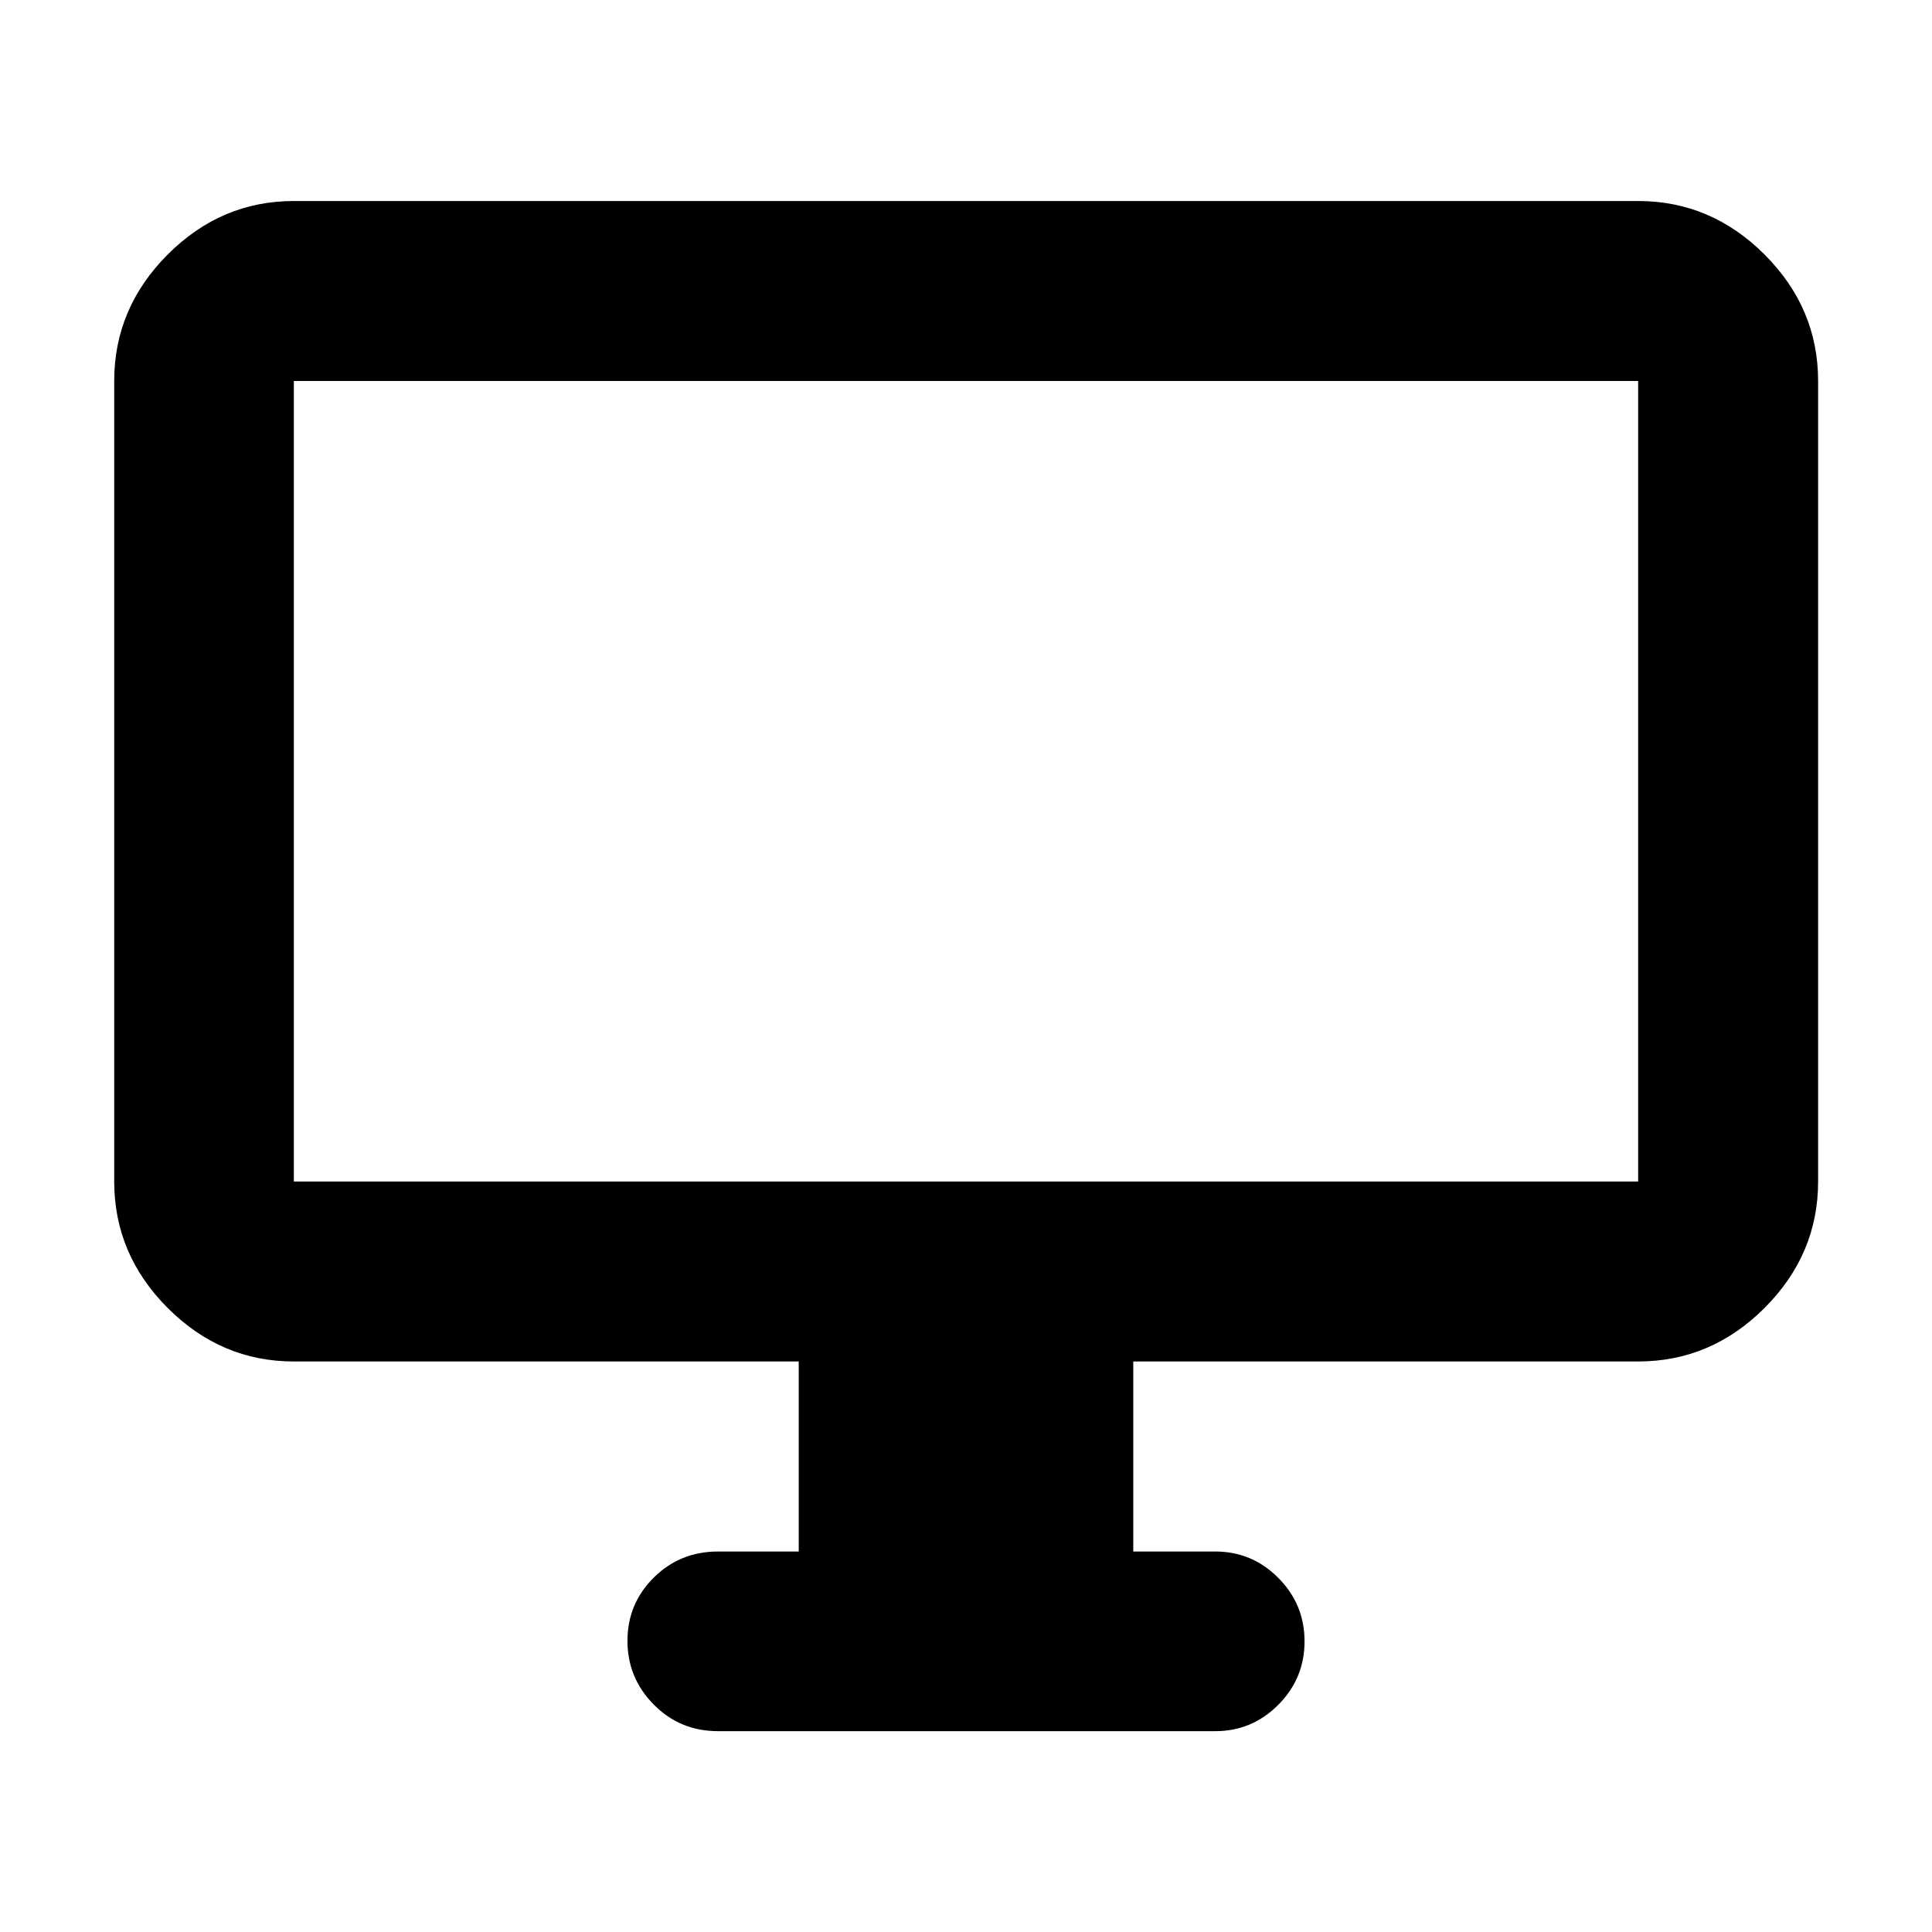 <svg xmlns="http://www.w3.org/2000/svg" height="40" viewBox="0 -960 960 960" width="40"><path d="M396.88-189.06v-94.43H146.01q-36.14 0-62.7-26.6-26.56-26.61-26.56-62.82V-770.7q0-36.21 26.56-62.82 26.56-26.6 62.7-26.6h667.98q36.2 0 62.81 26.6 26.61 26.61 26.61 62.82v397.79q0 36.21-26.61 62.82-26.61 26.6-62.81 26.6H563.12v94.43h40.8q18.2 0 31.25 13.09t13.05 31.54q0 18.44-13.05 31.54-13.05 13.09-31.25 13.09H356.75q-18.86 0-31.91-13.21-13.06-13.21-13.06-31.66 0-18.44 13.06-31.42 13.05-12.97 31.91-12.97h40.13ZM146.01-372.91h667.98V-770.7H146.01v397.79Zm0 0V-770.7v397.79Z"/></svg>